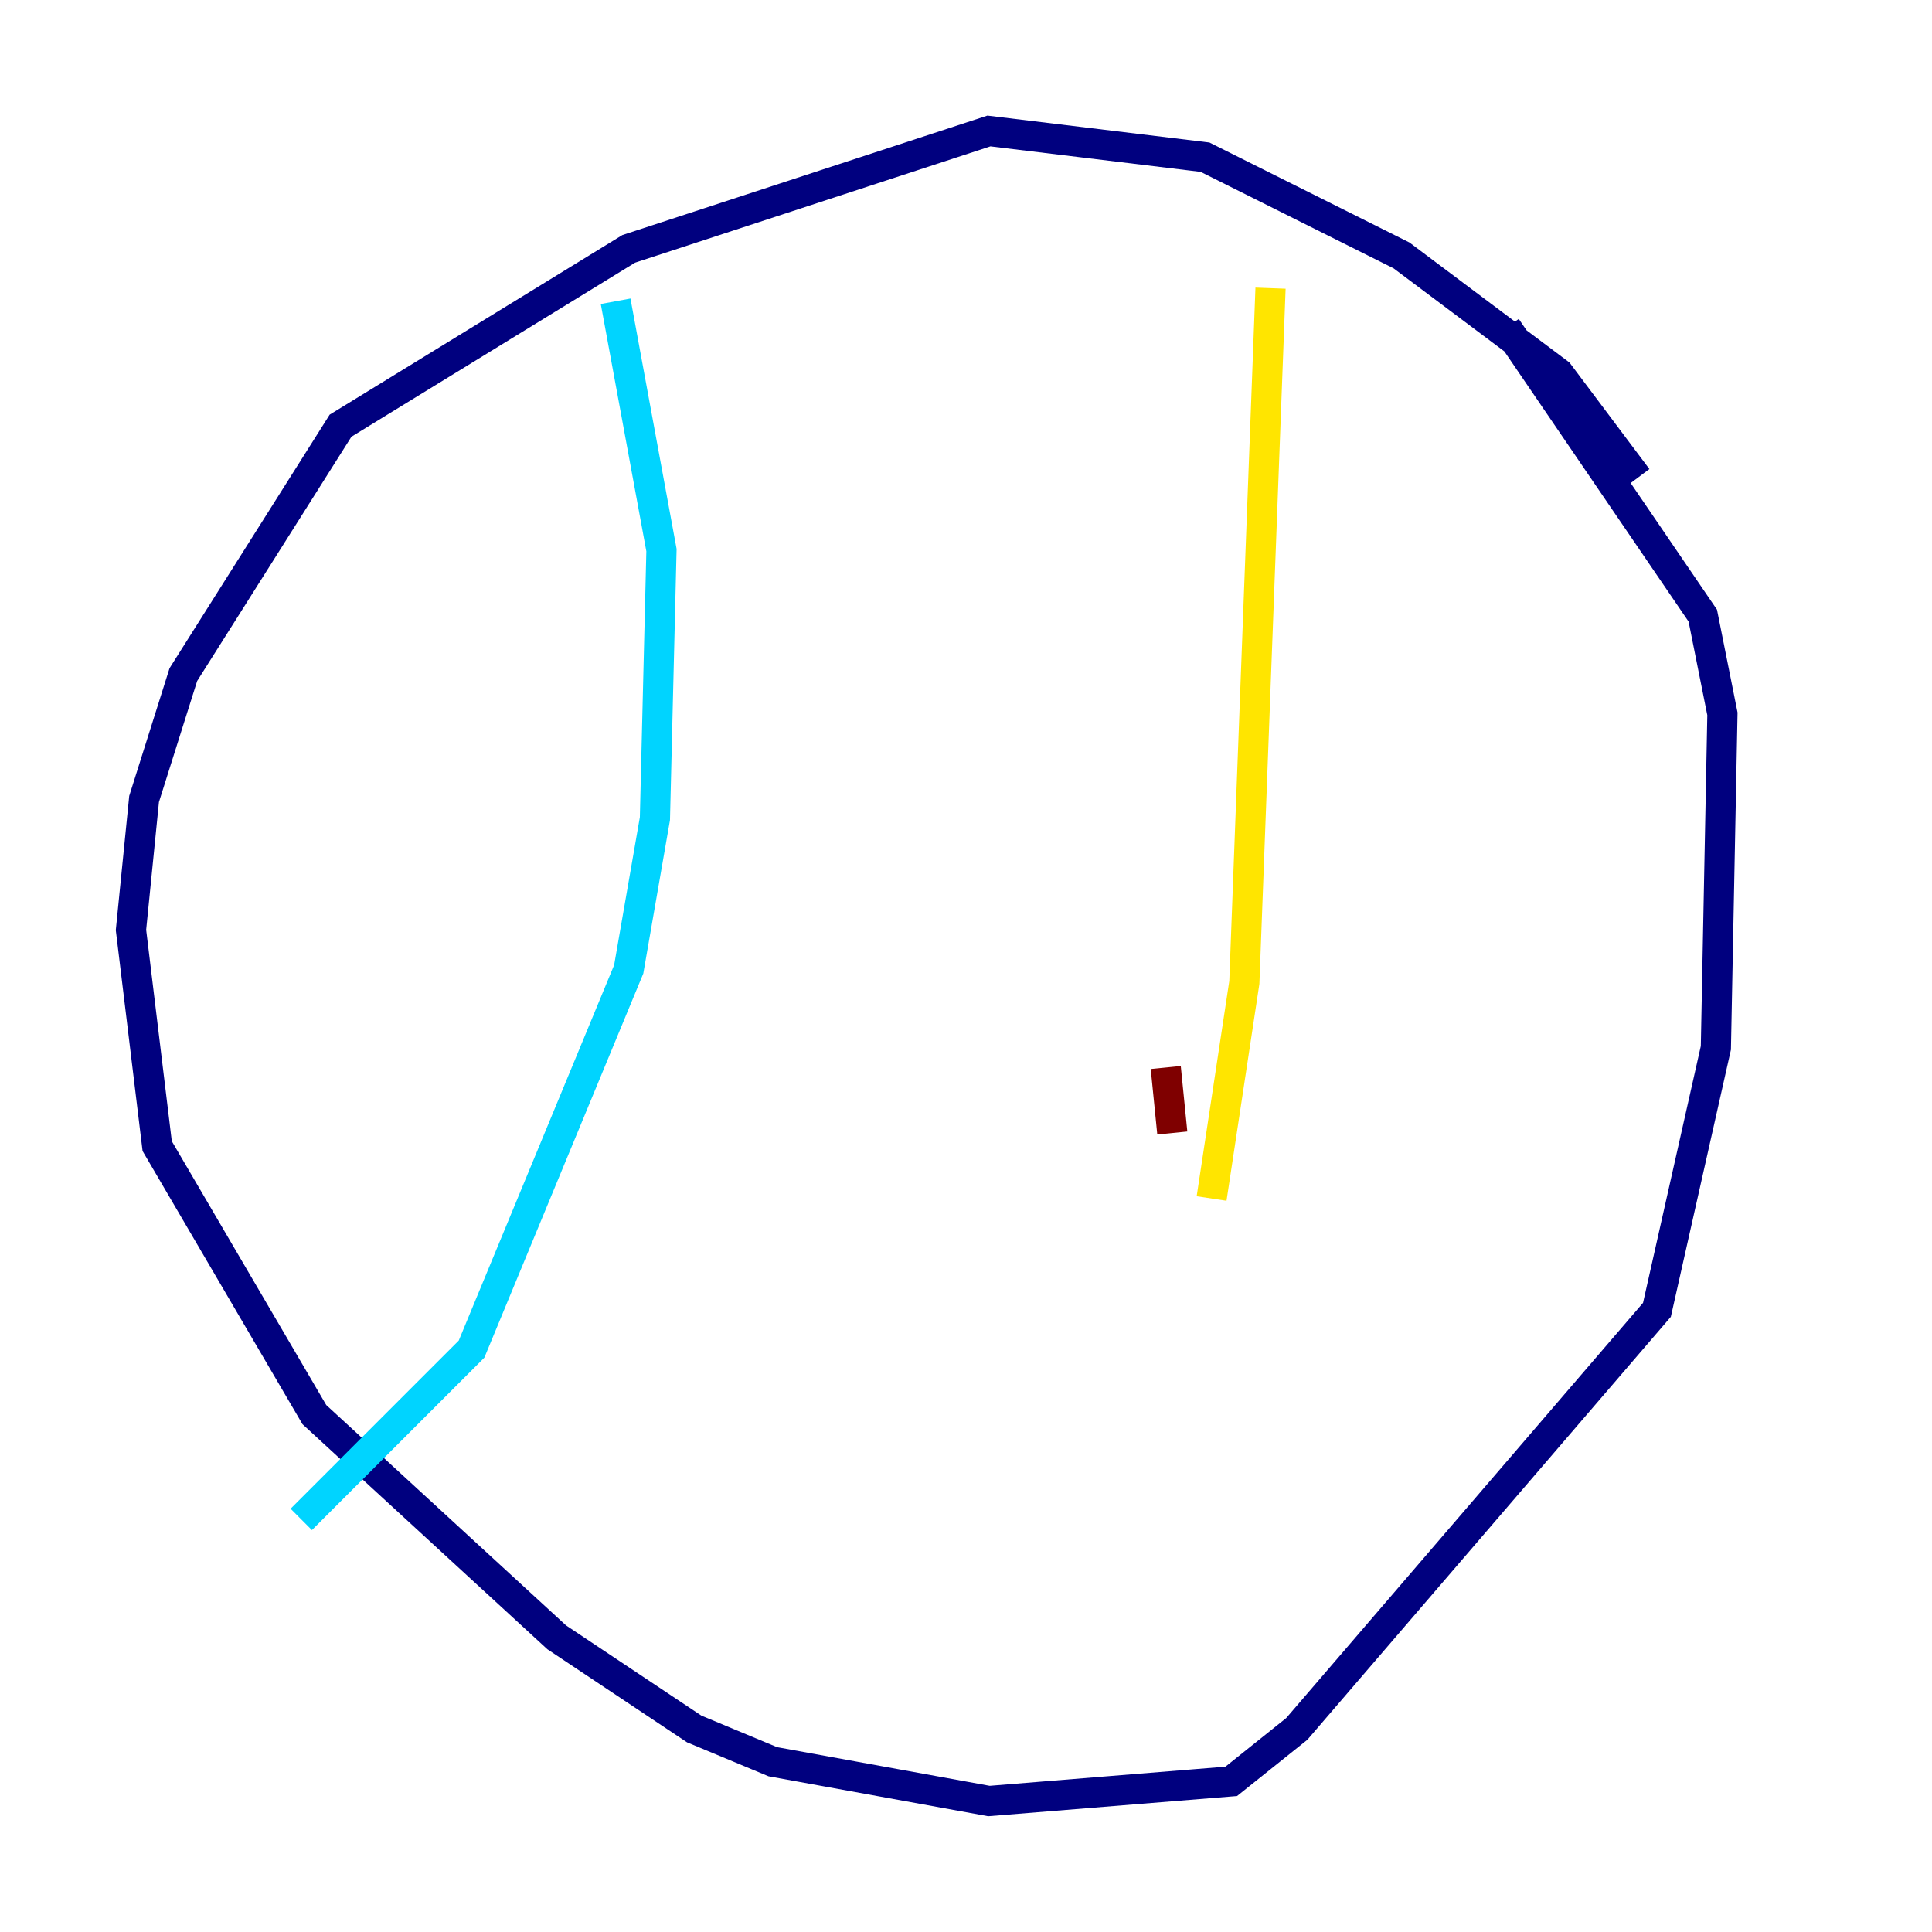 <?xml version="1.0" encoding="utf-8" ?>
<svg baseProfile="tiny" height="128" version="1.2" viewBox="0,0,128,128" width="128" xmlns="http://www.w3.org/2000/svg" xmlns:ev="http://www.w3.org/2001/xml-events" xmlns:xlink="http://www.w3.org/1999/xlink"><defs /><polyline fill="none" points="108.475,31.675 103.268,24.732 92.854,16.922 79.837,10.414 65.519,8.678 41.654,16.488 22.563,28.203 12.149,44.691 9.546,52.936 8.678,61.614 10.414,75.932 20.827,93.722 36.881,108.475 45.993,114.549 51.2,116.719 65.519,119.322 81.573,118.02 85.912,114.549 109.776,86.78 113.681,69.424 114.115,47.295 112.814,40.786 99.797,21.695" stroke="#00007f" stroke-width="2" /><polyline fill="none" points="40.786,19.959 43.824,36.447 43.39,54.237 41.654,64.217 31.241,89.383 19.959,100.664" stroke="#00d4ff" stroke-width="2" /><polyline fill="none" points="84.176,19.091 82.441,65.085 80.271,79.403" stroke="#ffe500" stroke-width="2" /><polyline fill="none" points="77.234,70.725 77.668,75.064" stroke="#7f0000" stroke-width="2" /></svg>